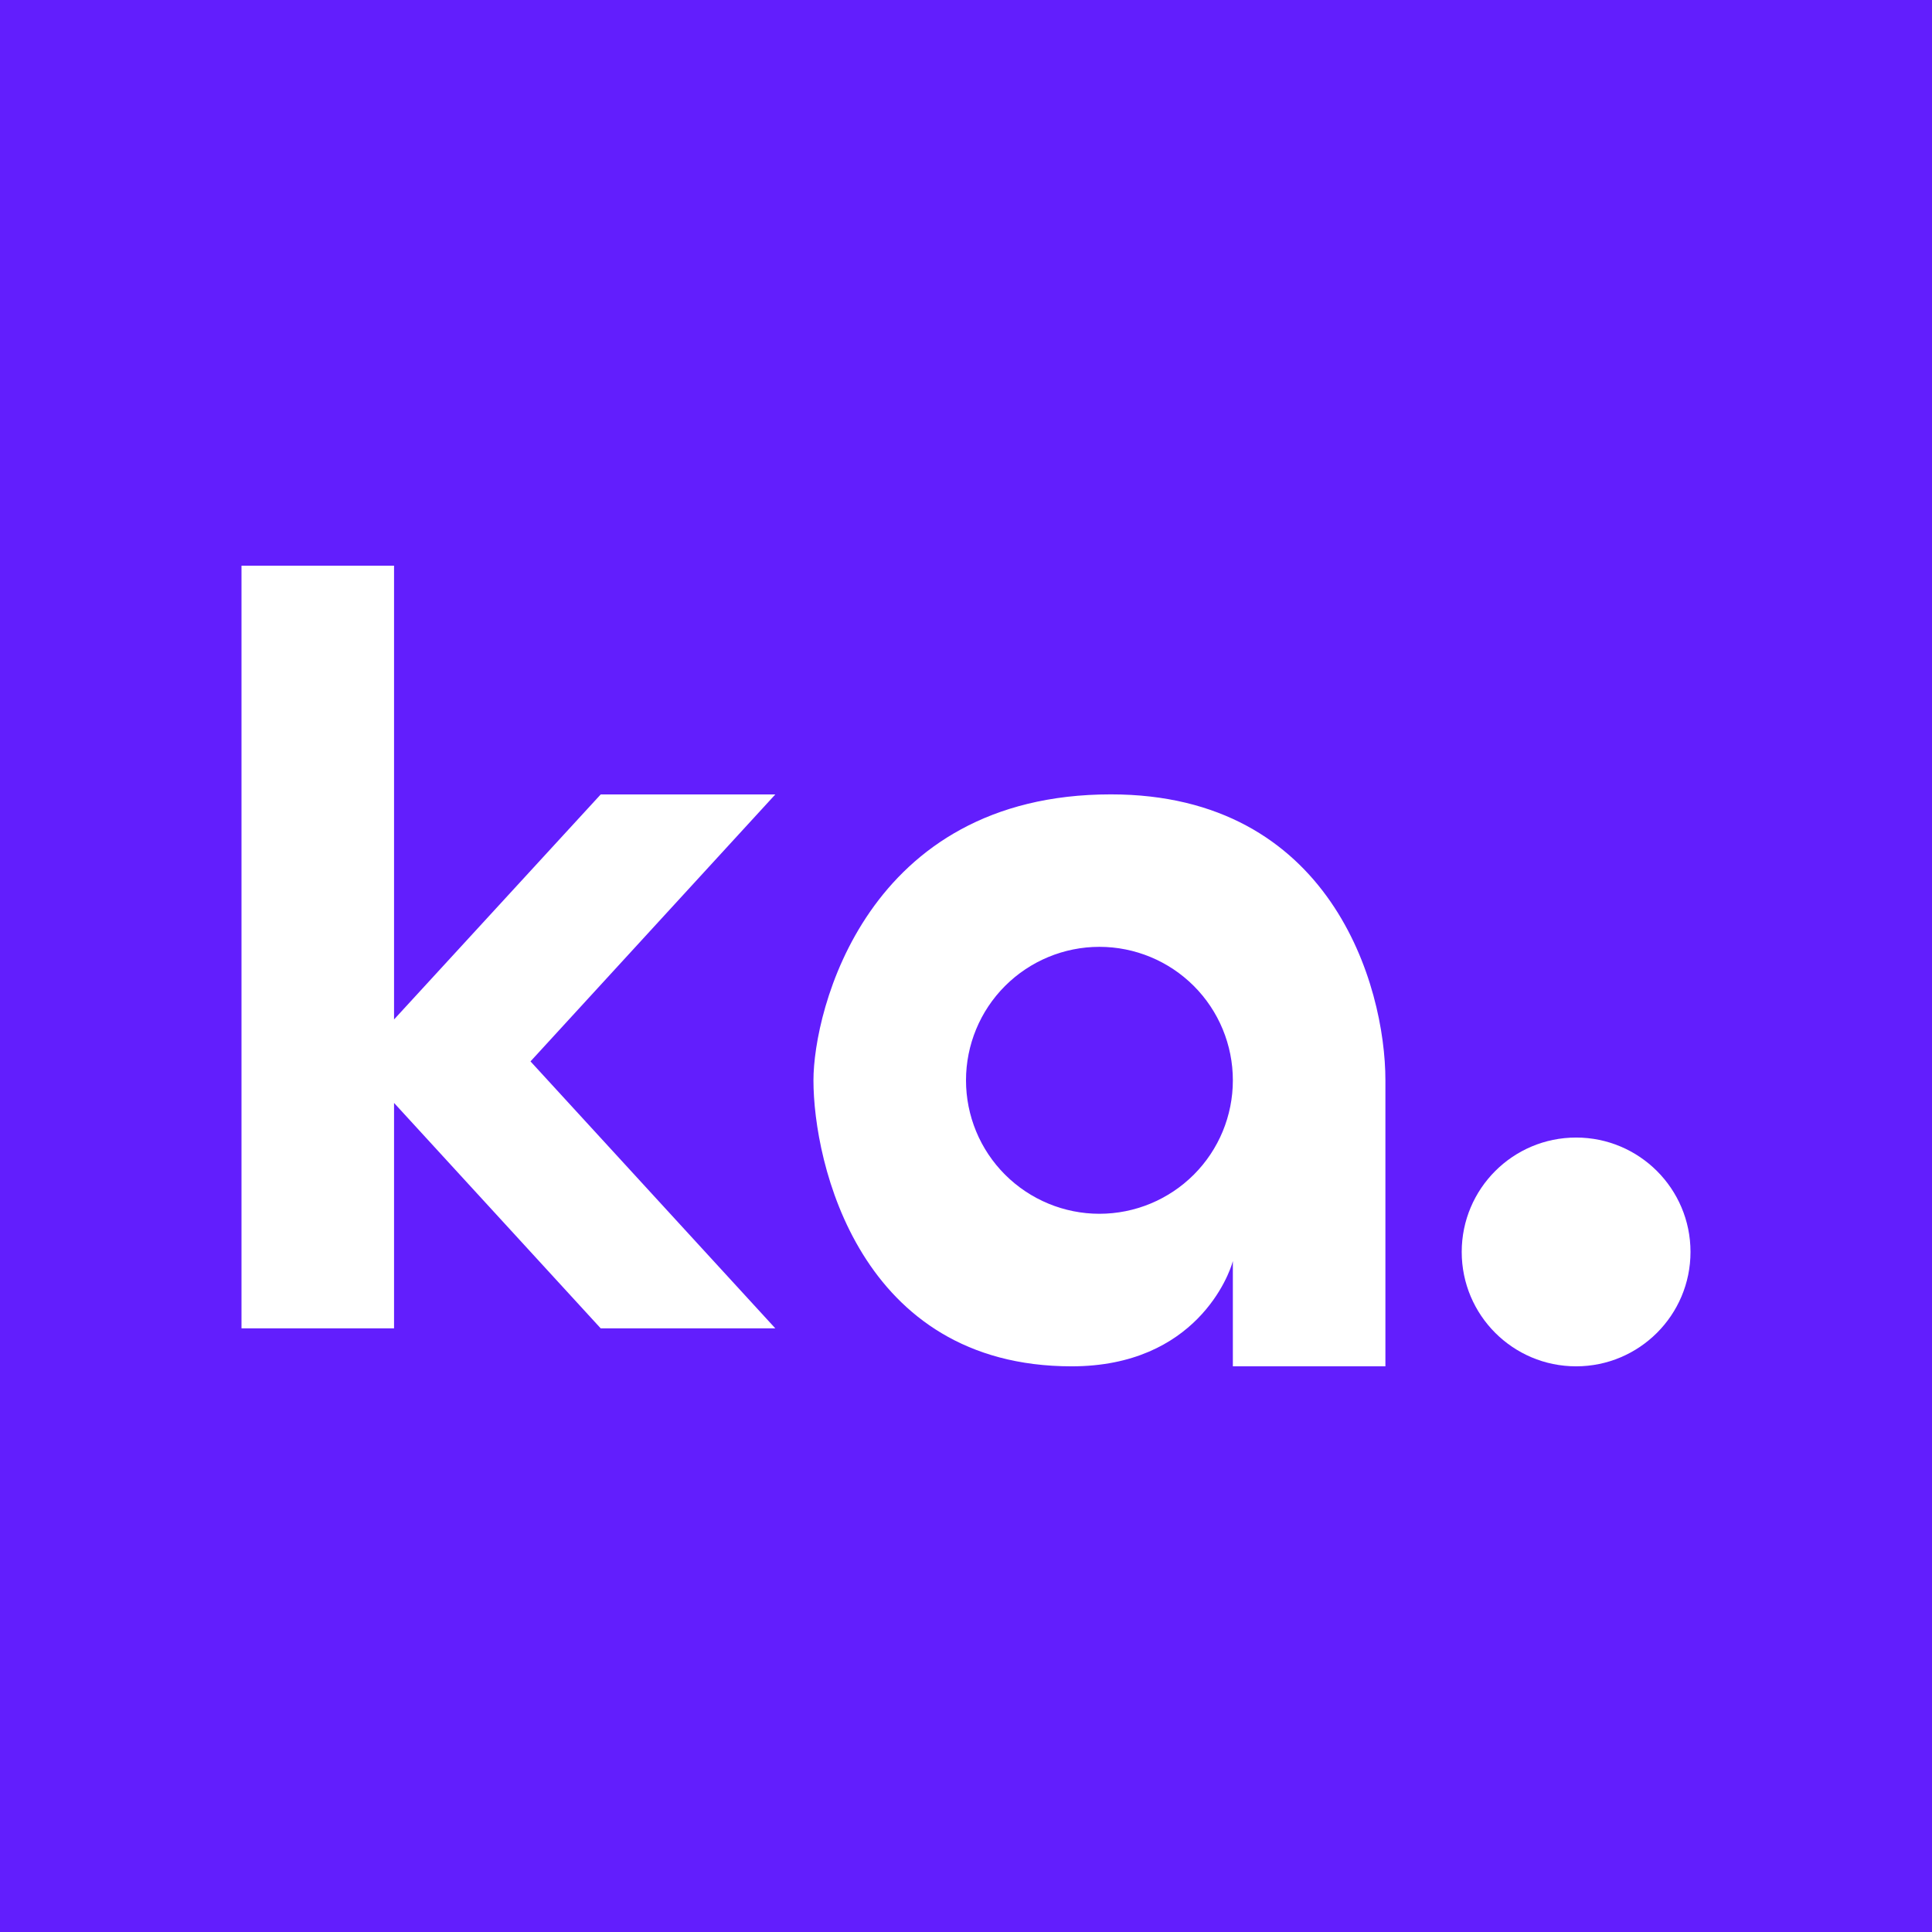 <svg width="24" height="24" viewBox="0 0 24 24" fill="none" xmlns="http://www.w3.org/2000/svg">
<rect x="0" y="0" width="24" height="24" fill="#333333" stroke="none"/>
<g clip-path="url(#clip0_328_29071)">
<path d="M24 0H0V24H24V0Z" fill="#621EFD"/>
<path d="M3 7.027H4.895V12.664L7.462 9.869H9.631L6.59 13.185L9.631 16.501H7.462L4.895 13.701V16.501H3V7.027Z" fill="white"/>
<path d="M19.579 16.973C20.363 16.973 21 16.337 21 15.552C21 14.767 20.363 14.131 19.579 14.131C18.794 14.131 18.158 14.767 18.158 15.552C18.158 16.337 18.794 16.973 19.579 16.973Z" fill="white"/>
<path fill-rule="evenodd" clip-rule="evenodd" d="M17.21 16.973V13.42C17.21 12.236 16.528 9.868 13.8 9.868C10.754 9.868 10.105 12.563 10.105 13.42C10.105 14.443 10.673 16.973 13.312 16.973C14.856 16.973 15.273 15.831 15.315 15.665V16.973H17.21ZM13.657 15.078C14.097 15.078 14.519 14.903 14.83 14.592C15.141 14.281 15.315 13.86 15.315 13.42C15.315 12.981 15.141 12.559 14.83 12.248C14.519 11.937 14.097 11.762 13.657 11.762C13.218 11.762 12.796 11.937 12.485 12.248C12.174 12.559 12 12.981 12 13.42C12 13.86 12.174 14.281 12.485 14.592C12.796 14.903 13.218 15.078 13.657 15.078Z" fill="white"/>
</g>
<defs>
<clipPath id="clip0_328_29071">
<rect width="24" height="24" fill="white"/>
</clipPath>
</defs>
</svg>
